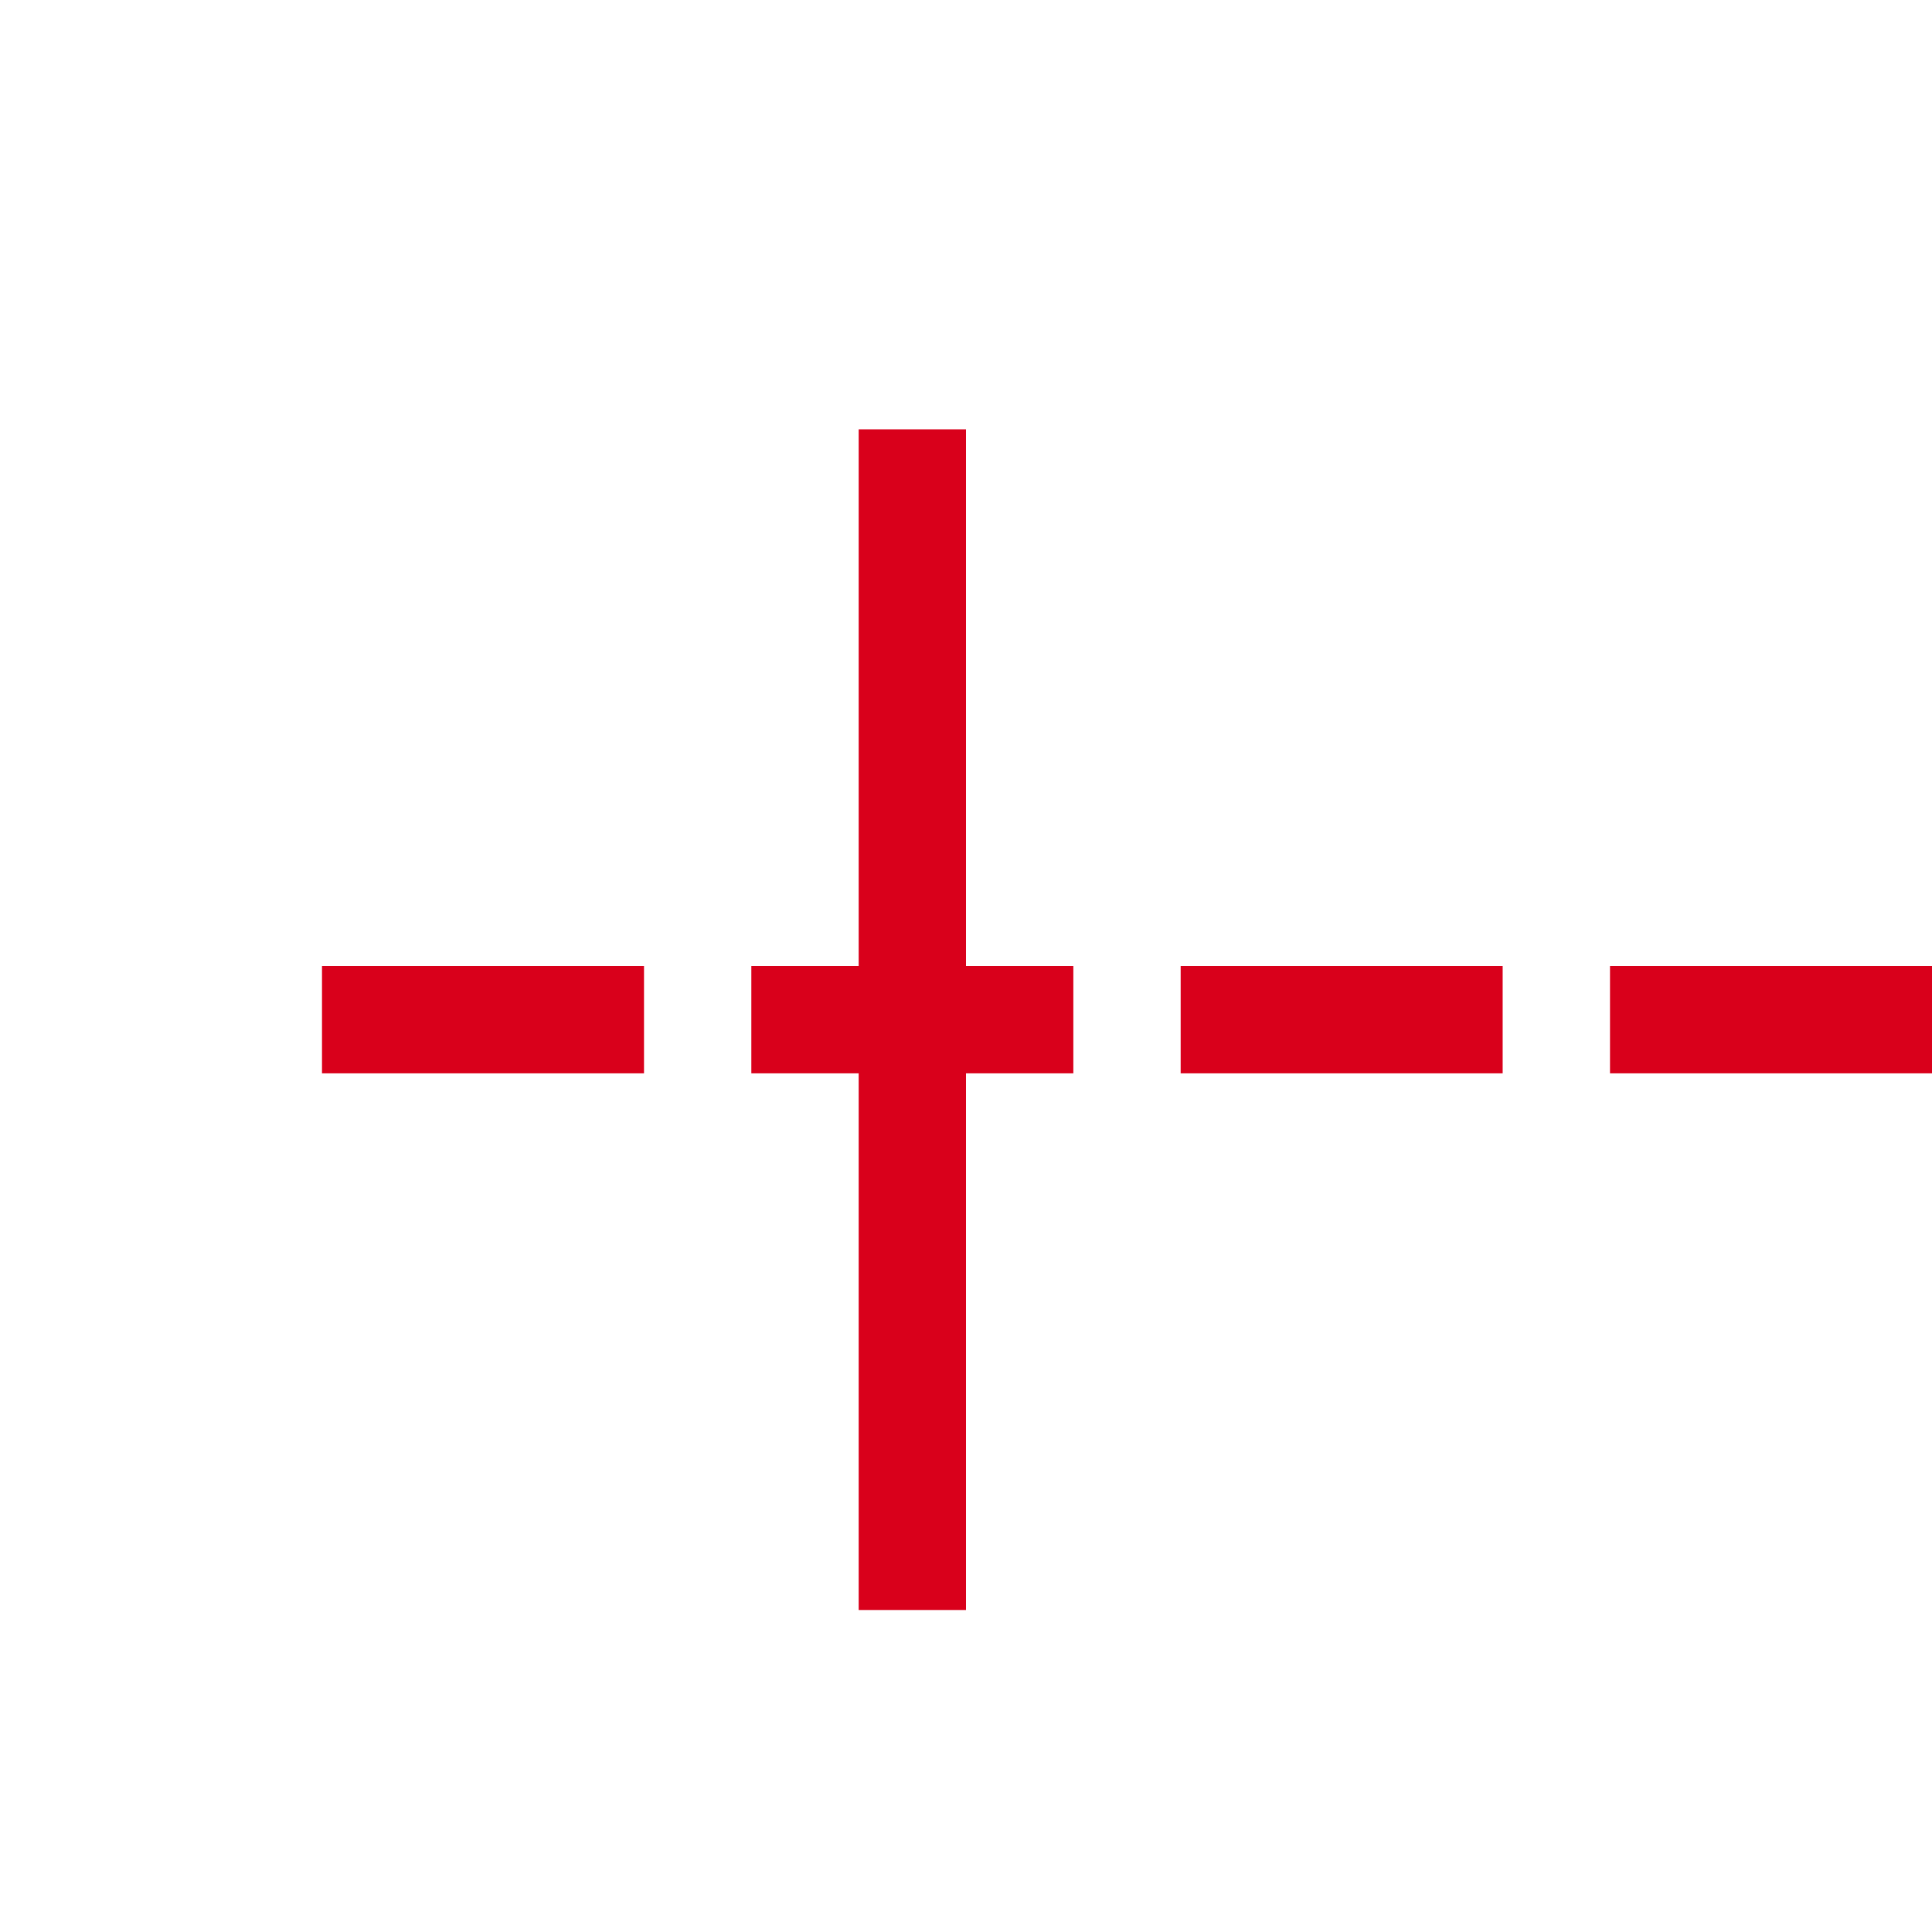 ﻿<?xml version="1.0" encoding="utf-8"?>
<svg version="1.1" xmlns:xlink="http://www.w3.org/1999/xlink" width="18px" height="18px" preserveAspectRatio="xMinYMid meet" viewBox="800 417  18 16" xmlns="http://www.w3.org/2000/svg">
  <path d="M 803 425.5  L 863.5 425.5  " stroke-width="1" stroke-dasharray="3,1" stroke="#d9001b" fill="none" />
  <path d="M 809 431  L 809 420  L 808 420  L 808 431  L 809 431  Z M 862.846 420.146  L 857.846 425.146  L 857.493 425.5  L 857.846 425.854  L 862.846 430.854  L 863.554 430.146  L 858.907 425.5  L 863.554 420.854  L 862.846 420.146  Z " fill-rule="nonzero" fill="#d9001b" stroke="none" />
</svg>